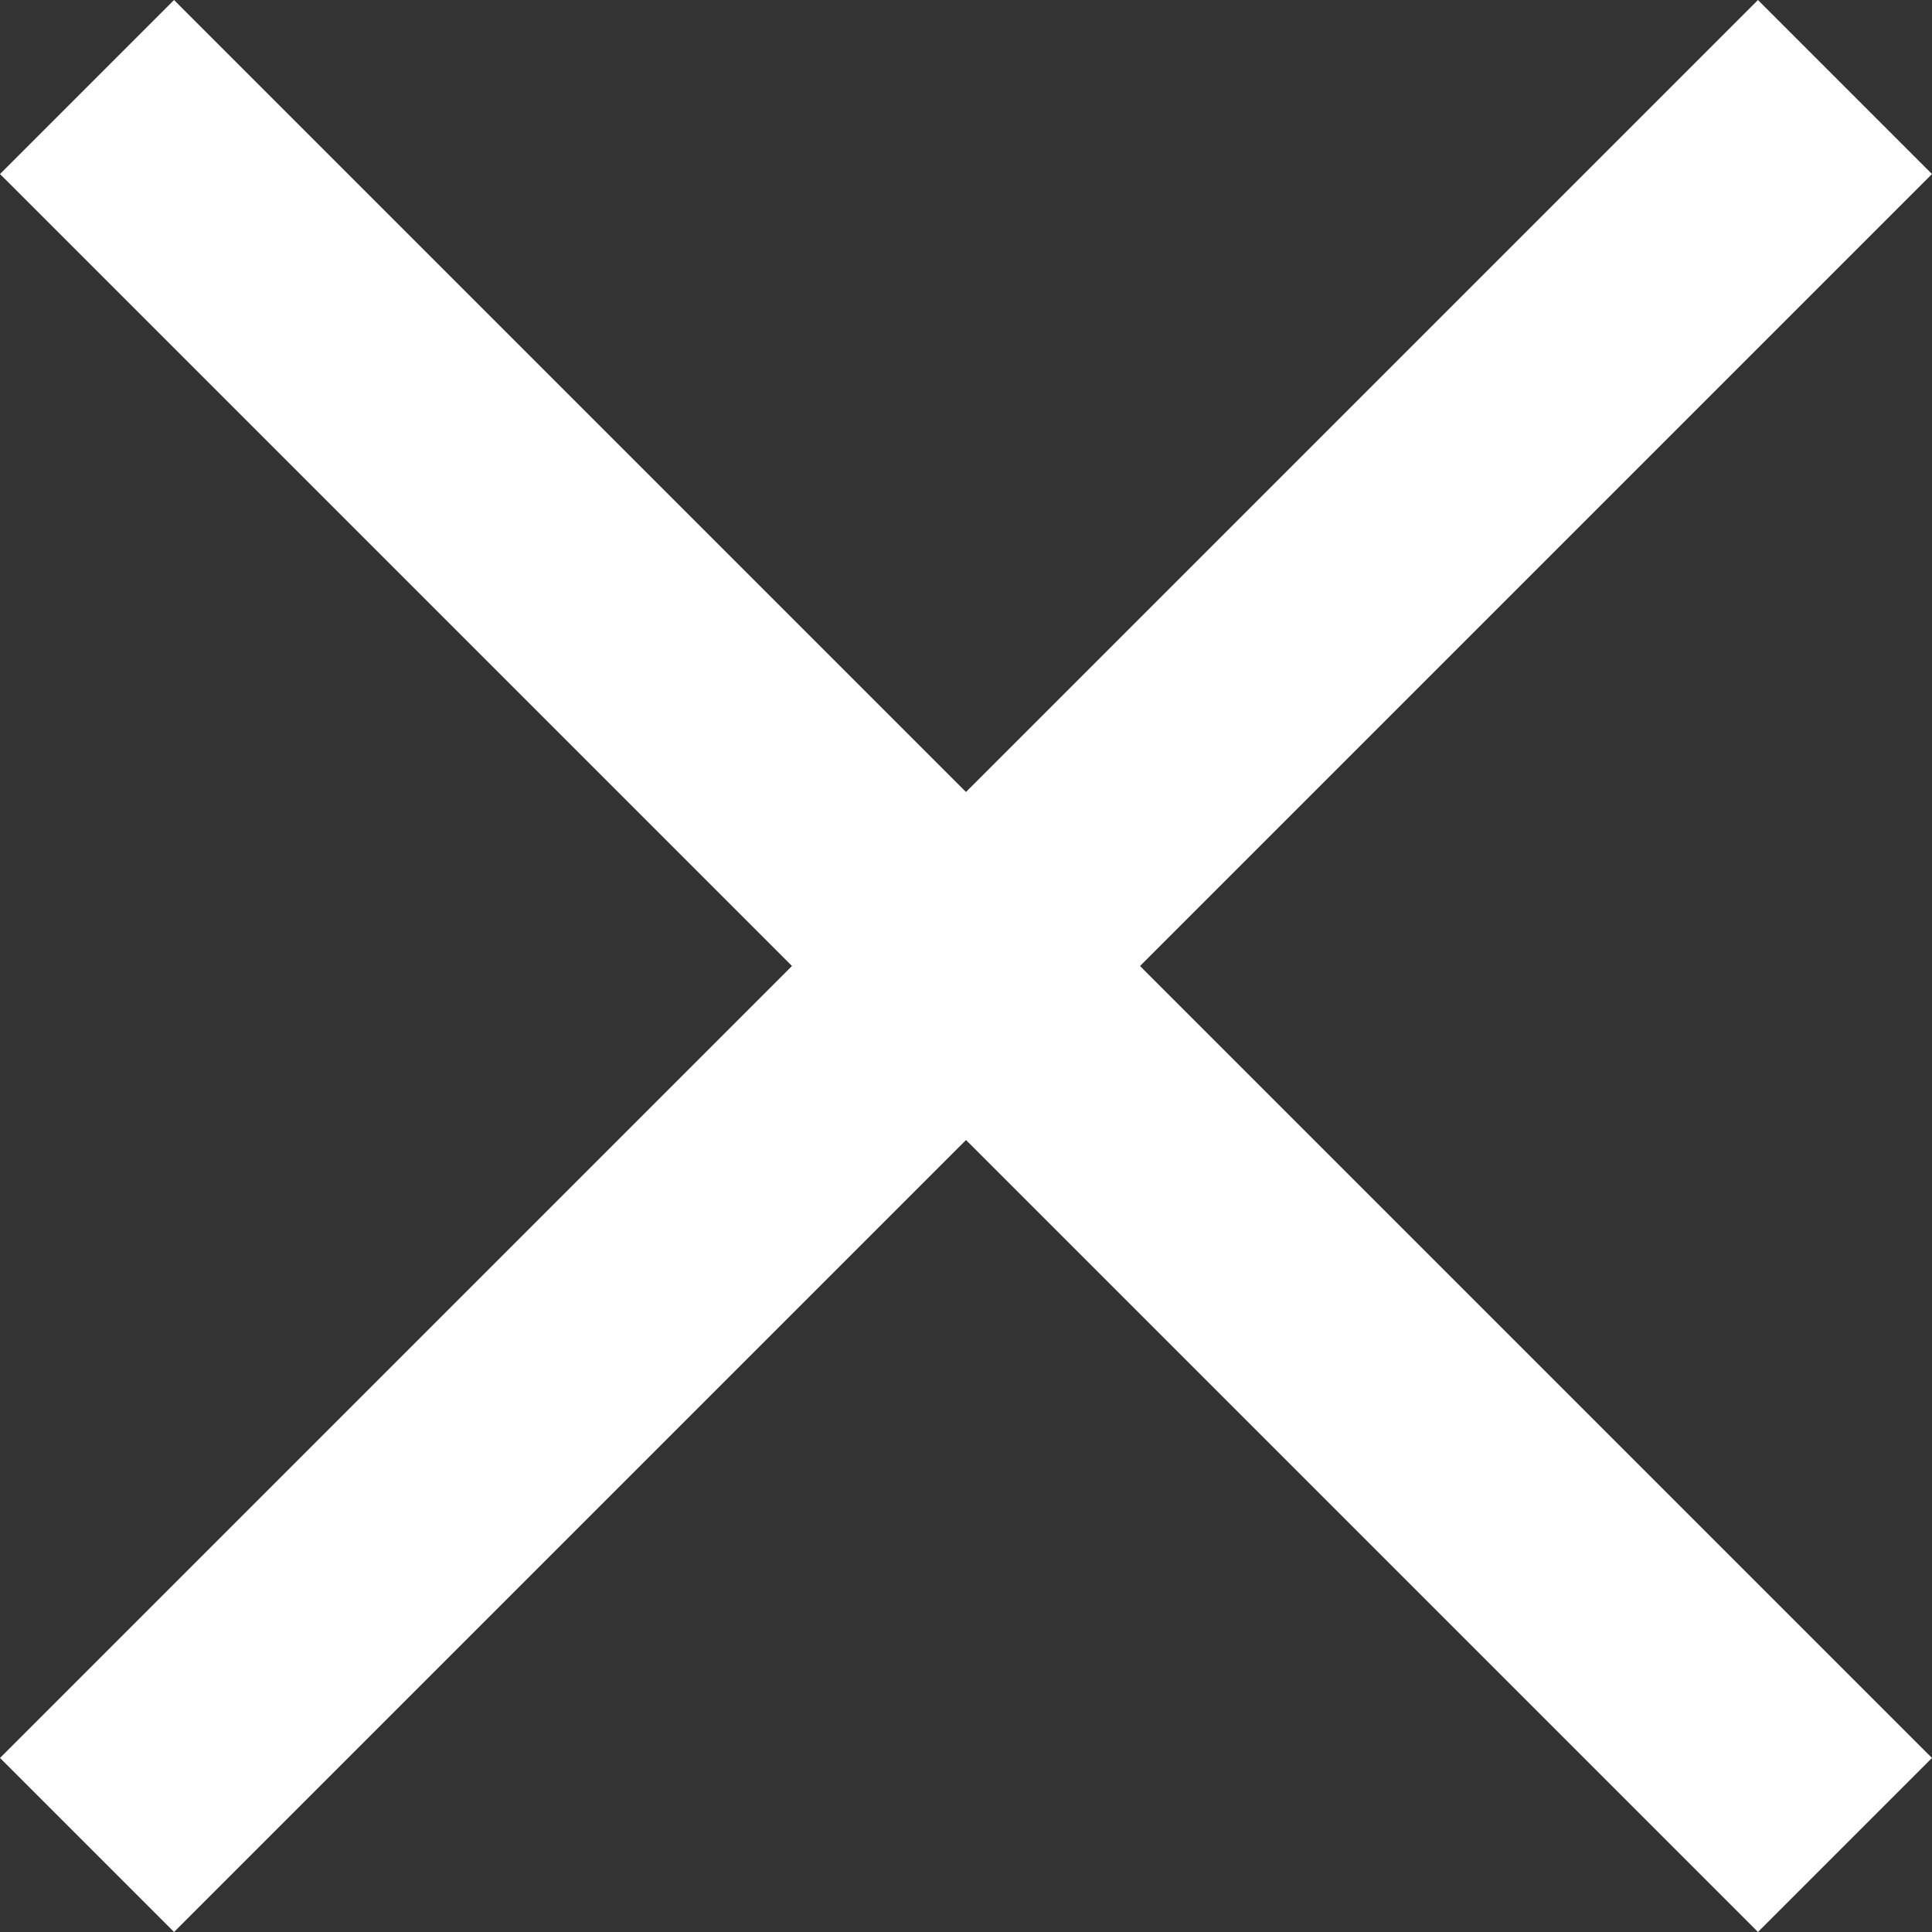 <svg xmlns="http://www.w3.org/2000/svg" width="10.99" height="10.99" viewBox="0 0 10.99 10.99">
  <rect x="0" y="0" width="10.99" height="10.99" fill="#333333" stroke="none"/>
  <g id="Сгруппировать_67" data-name="Сгруппировать 67" transform="translate(-1015.005 -856.005)">
    <line id="Линия_9" data-name="Линия 9" x2="10" y2="10" transform="translate(1015.5 856.5)" fill="none" stroke="#fff" stroke-width="1.4"/>
    <line id="Линия_10" data-name="Линия 10" x1="10" y2="10" transform="translate(1015.5 856.5)" fill="none" stroke="#fff" stroke-width="1.4"/>
  </g>
</svg>
